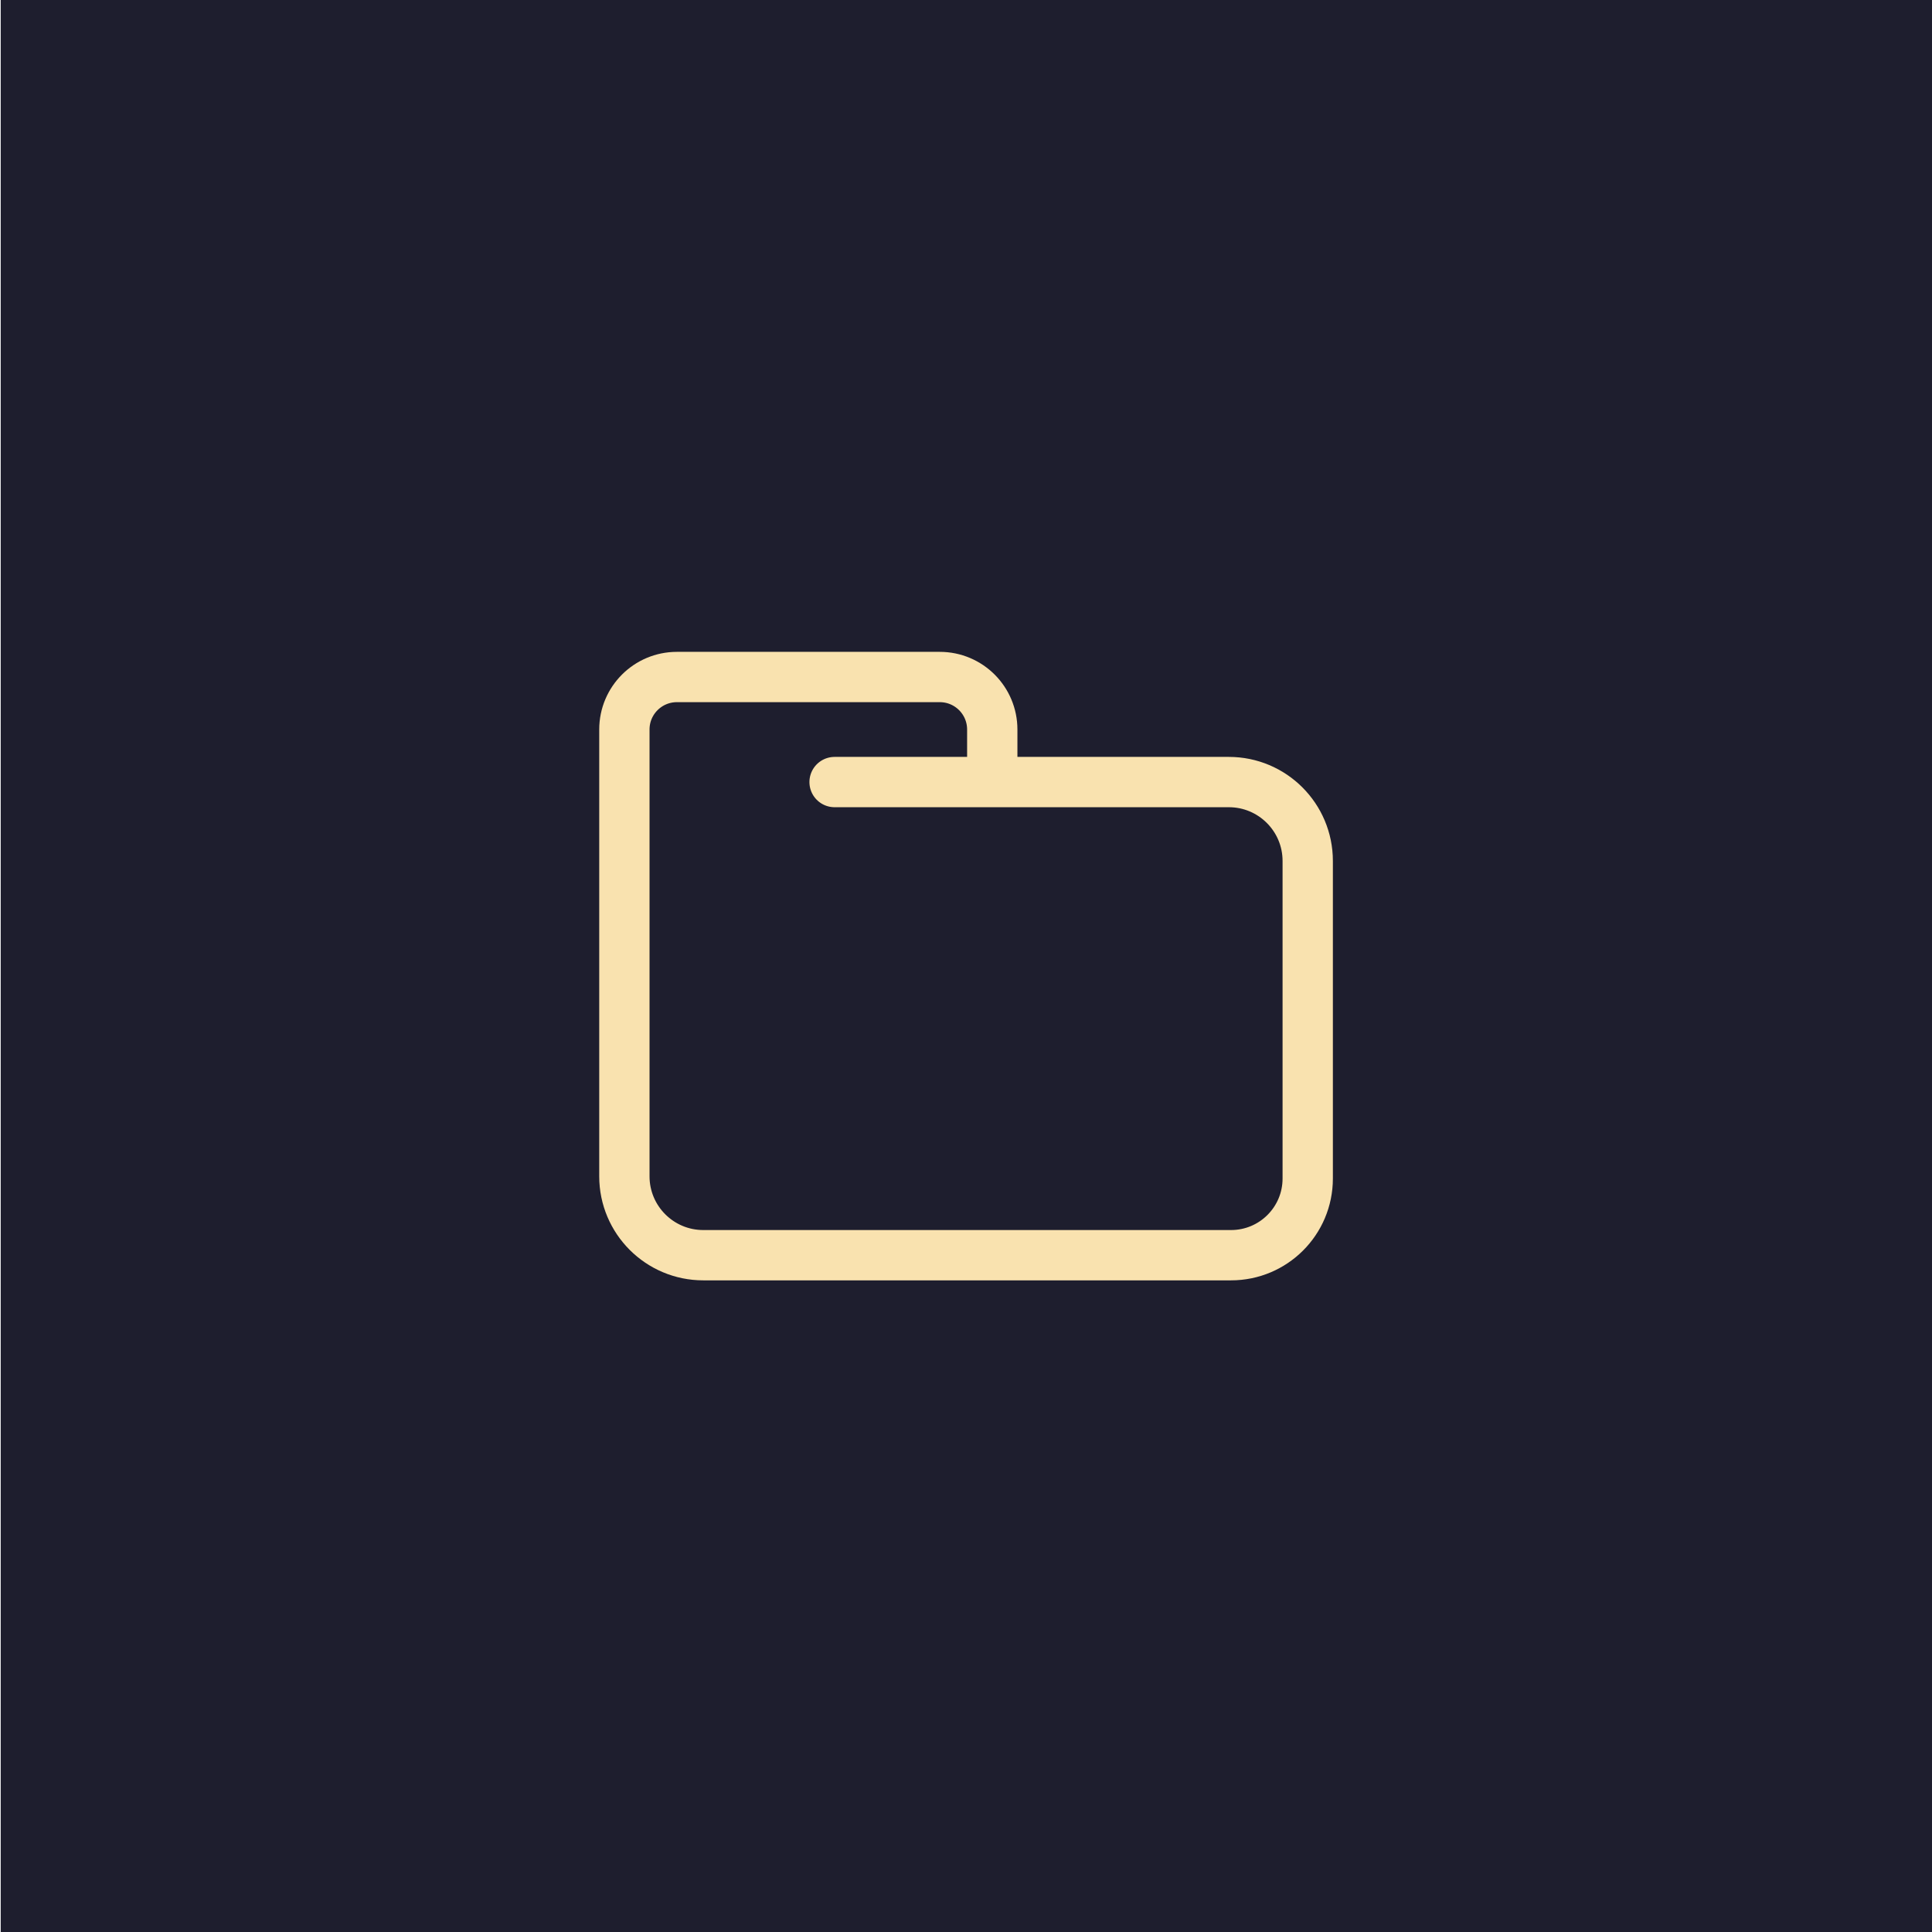 <?xml version="1.0" encoding="UTF-8"?>
<svg id="Layer_1" data-name="Layer 1" xmlns="http://www.w3.org/2000/svg" viewBox="0 0 192 192">
  <defs>
    <style>
      .cls-1 {
        fill: none;
        stroke: #f9e2af;
        stroke-linecap: round;
        stroke-linejoin: round;
        stroke-width: 5px;
      }

      .cls-2 {
        fill: #1e1e2e;
        stroke-width: 0px;
      }
    </style>
  </defs>
  <rect class="cls-2" x=".07" width="192" height="192"/>
  <path class="cls-1" d="M82.94,77.72h39.18c4.33,0,7.84,3.51,7.84,7.84v31.56c0,4.21-3.41,7.62-7.62,7.62h-52.45c-4.33,0-7.84-3.51-7.84-7.84v-44.4c0-2.89,2.34-5.22,5.22-5.22h26.12c2.89,0,5.22,2.34,5.22,5.22v5.22"/>
</svg>
